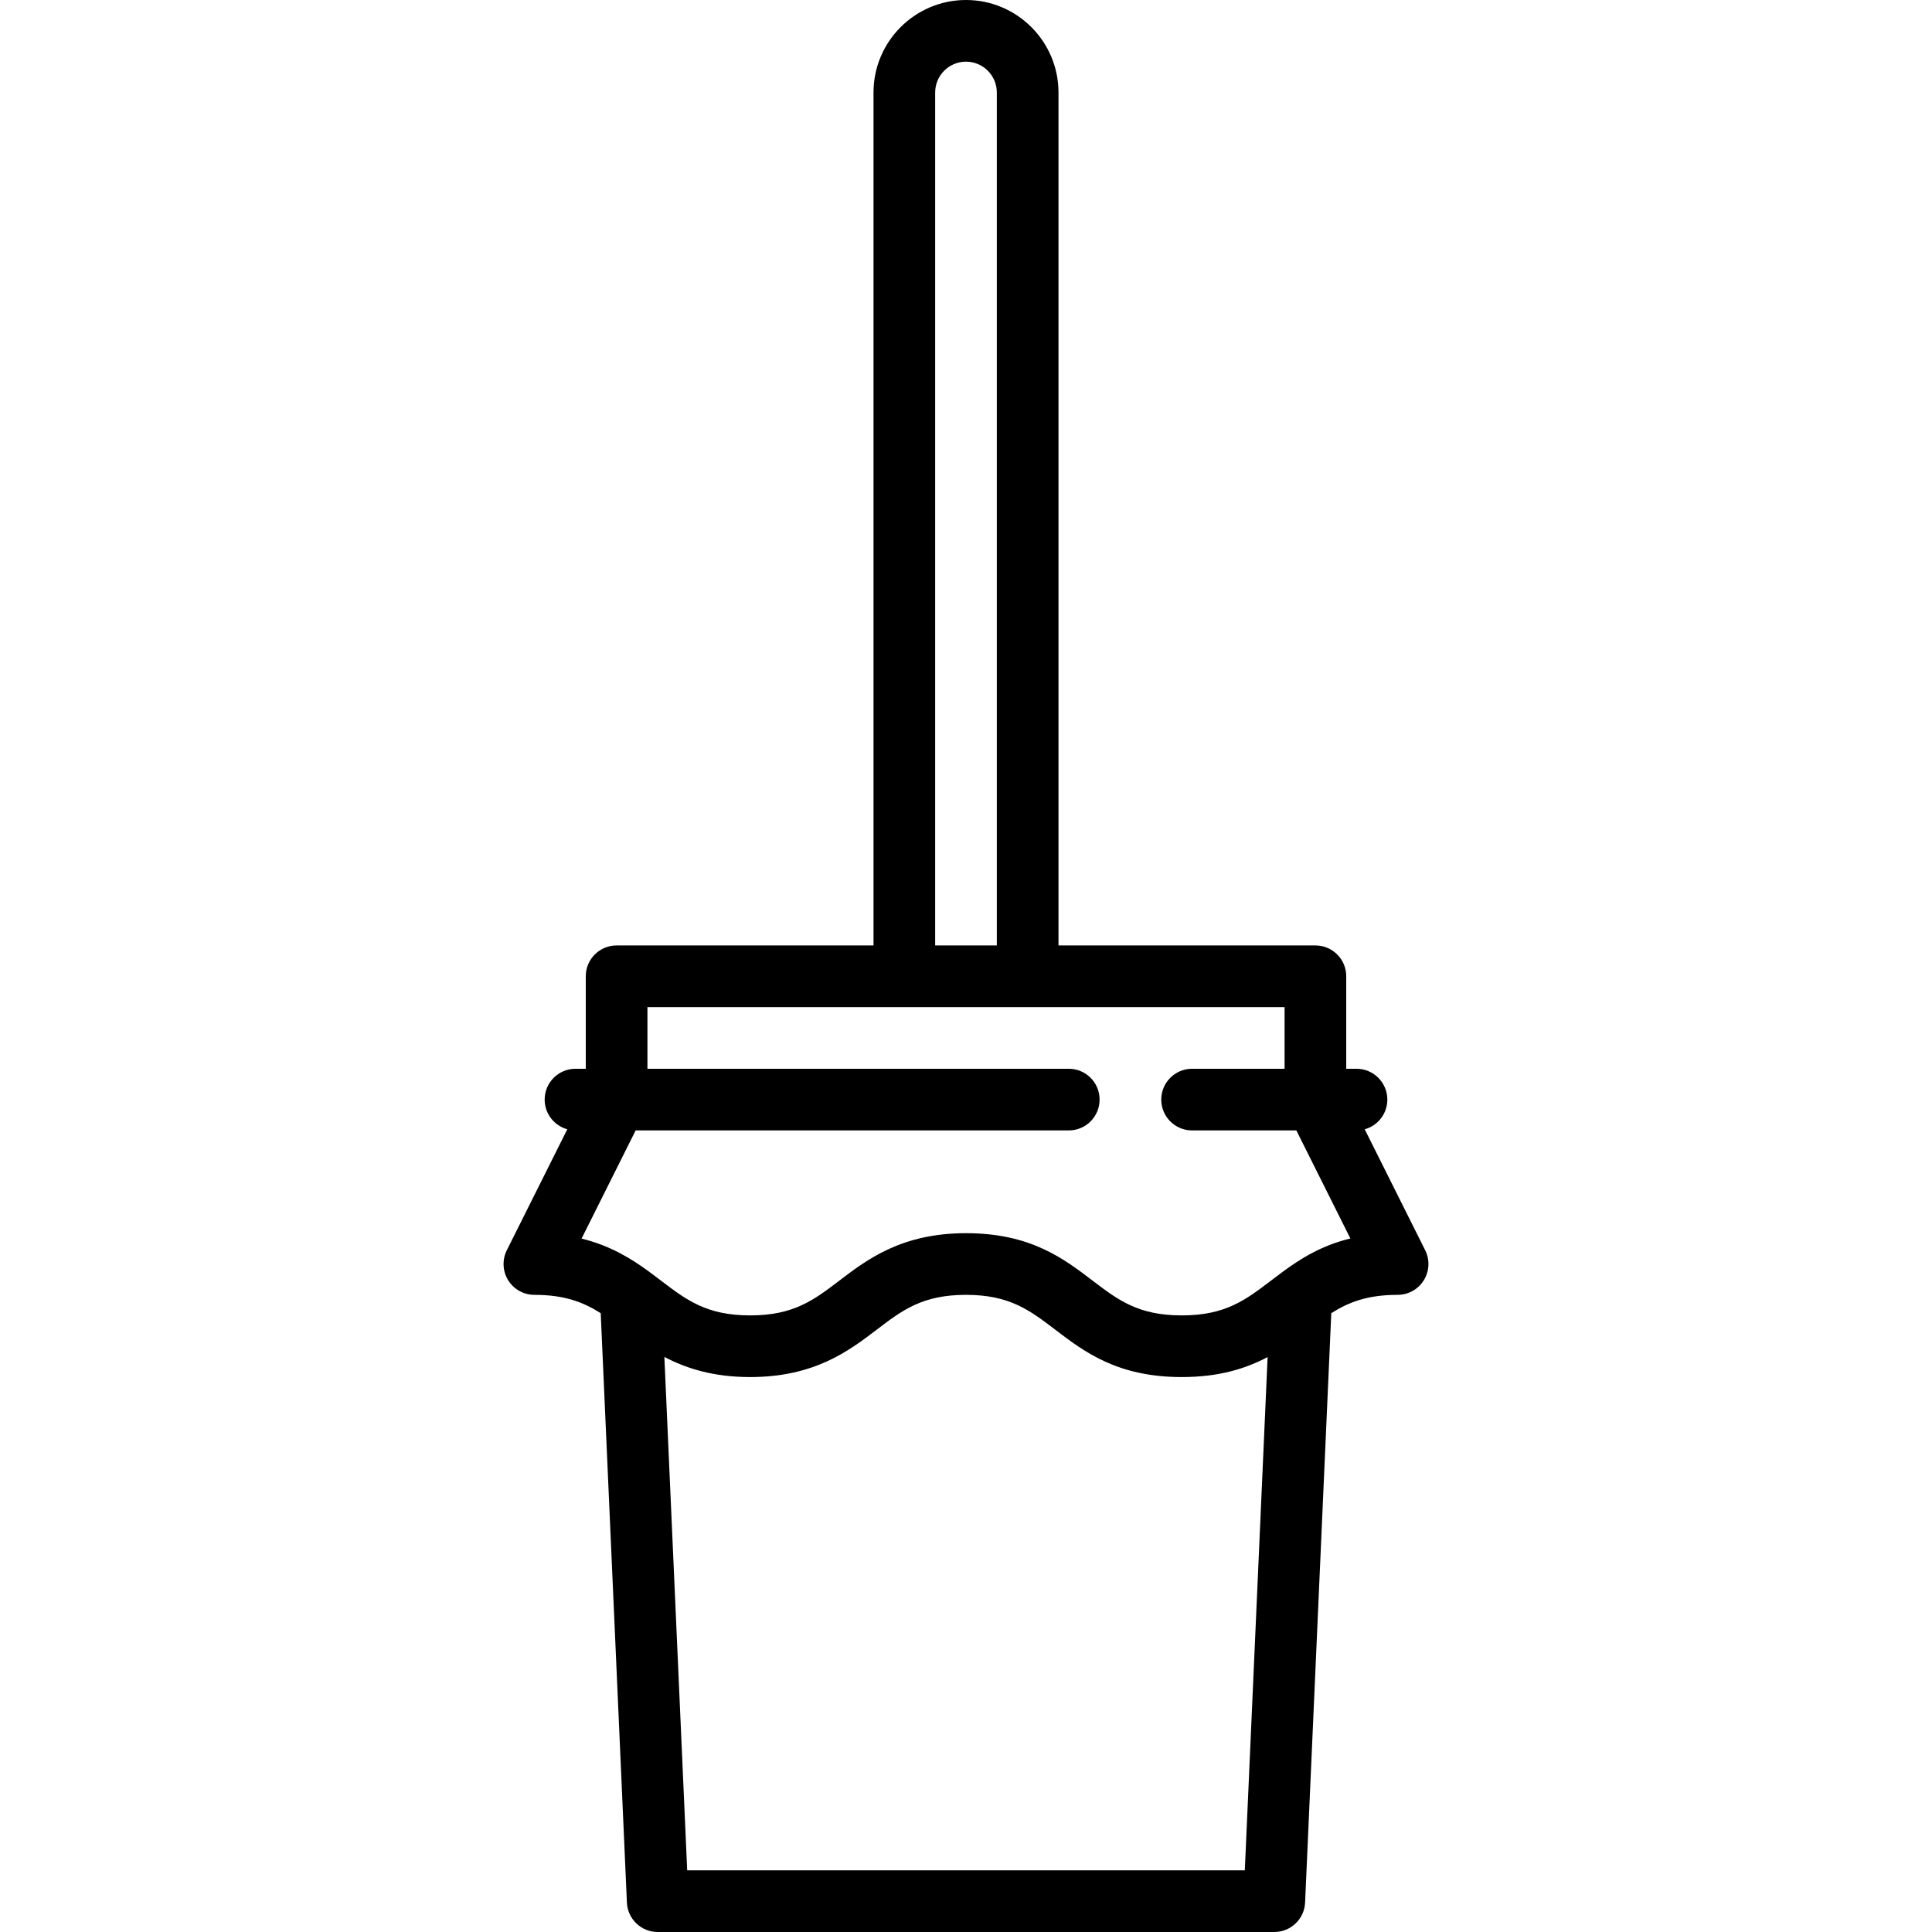<?xml version="1.0" encoding="iso-8859-1"?>
<!-- Generator: Adobe Illustrator 19.0.0, SVG Export Plug-In . SVG Version: 6.00 Build 0)  -->
<svg version="1.1" id="Capa_1" xmlns="http://www.w3.org/2000/svg" xmlns:xlink="http://www.w3.org/1999/xlink" x="0px" y="0px"
	 viewBox="0 0 512.001 512.001" style="enable-background:new 0 0 512.001 512.001;" xml:space="preserve">
<g>
	<g>
		<path d="M377.691,331.325l-16.026-32.052c3.455-0.953,5.995-4.109,5.995-7.868c0-4.513-3.657-8.17-8.17-8.17h-2.723v-24.511
			c0-4.513-3.657-8.17-8.17-8.17h-68.085V24.511C280.511,10.996,269.515,0,256.001,0c-13.515,0-24.511,10.996-24.511,24.511v226.043
			h-68.085c-4.513,0-8.17,3.657-8.17,8.17v24.511h-2.723c-4.513,0-8.17,3.657-8.17,8.17c0,3.758,2.54,6.915,5.995,7.868
			l-16.026,32.052c-1.267,2.533-1.131,5.54,0.357,7.95c1.488,2.409,4.118,3.875,6.95,3.875c7.986,0,13.004,1.951,17.578,4.86
			l6.941,156.184c0.194,4.367,3.79,7.807,8.161,7.807h163.404c4.372,0,7.968-3.44,8.161-7.807l6.941-156.185
			c4.574-2.909,9.592-4.859,17.578-4.859c2.832,0,5.462-1.466,6.95-3.875C378.822,336.864,378.958,333.858,377.691,331.325z
			 M247.83,24.511c0-4.506,3.665-8.17,8.17-8.17c4.506,0,8.17,3.665,8.17,8.17v226.043h-16.34V24.511z M329.888,495.66H182.113
			L176.066,359.6c5.74,3.025,12.926,5.336,22.74,5.336c17.055,0,26.198-6.968,33.546-12.565c6.762-5.153,12.103-9.223,23.641-9.223
			c11.541,0,16.882,4.07,23.646,9.223c7.73,5.889,16.493,12.565,33.549,12.565c9.91,0,17.01-2.259,22.745-5.302L329.888,495.66z
			 M339.98,337.007c-0.038,0.027-0.077,0.057-0.115,0.085c-1.037,0.763-2.043,1.527-3.031,2.281
			c-6.764,5.152-12.105,9.223-23.646,9.223c-11.542,0-16.883-4.07-23.647-9.223c-7.73-5.889-16.492-12.565-33.548-12.565
			c-17.055,0-26.198,6.968-33.546,12.565c-6.762,5.153-12.103,9.223-23.641,9.223c-11.54,0-16.881-4.07-23.642-9.223
			c-0.973-0.742-1.978-1.508-3.028-2.277c-0.049-0.038-0.1-0.073-0.15-0.111c-4.648-3.396-10.196-6.863-17.864-8.745l14.333-28.666
			h114.781c4.513,0,8.17-3.657,8.17-8.17c0-4.513-3.657-8.17-8.17-8.17h-111.66v-16.34h168.851v16.34h-24.511
			c-4.513,0-8.17,3.657-8.17,8.17c0,4.513,3.657,8.17,8.17,8.17h27.632l14.317,28.636
			C350.229,330.062,344.761,333.499,339.98,337.007z"/>
	</g>
</g>
<g>
</g>
<g>
</g>
<g>
</g>
<g>
</g>
<g>
</g>
<g>
</g>
<g>
</g>
<g>
</g>
<g>
</g>
<g>
</g>
<g>
</g>
<g>
</g>
<g>
</g>
<g>
</g>
<g>
</g>
</svg>
